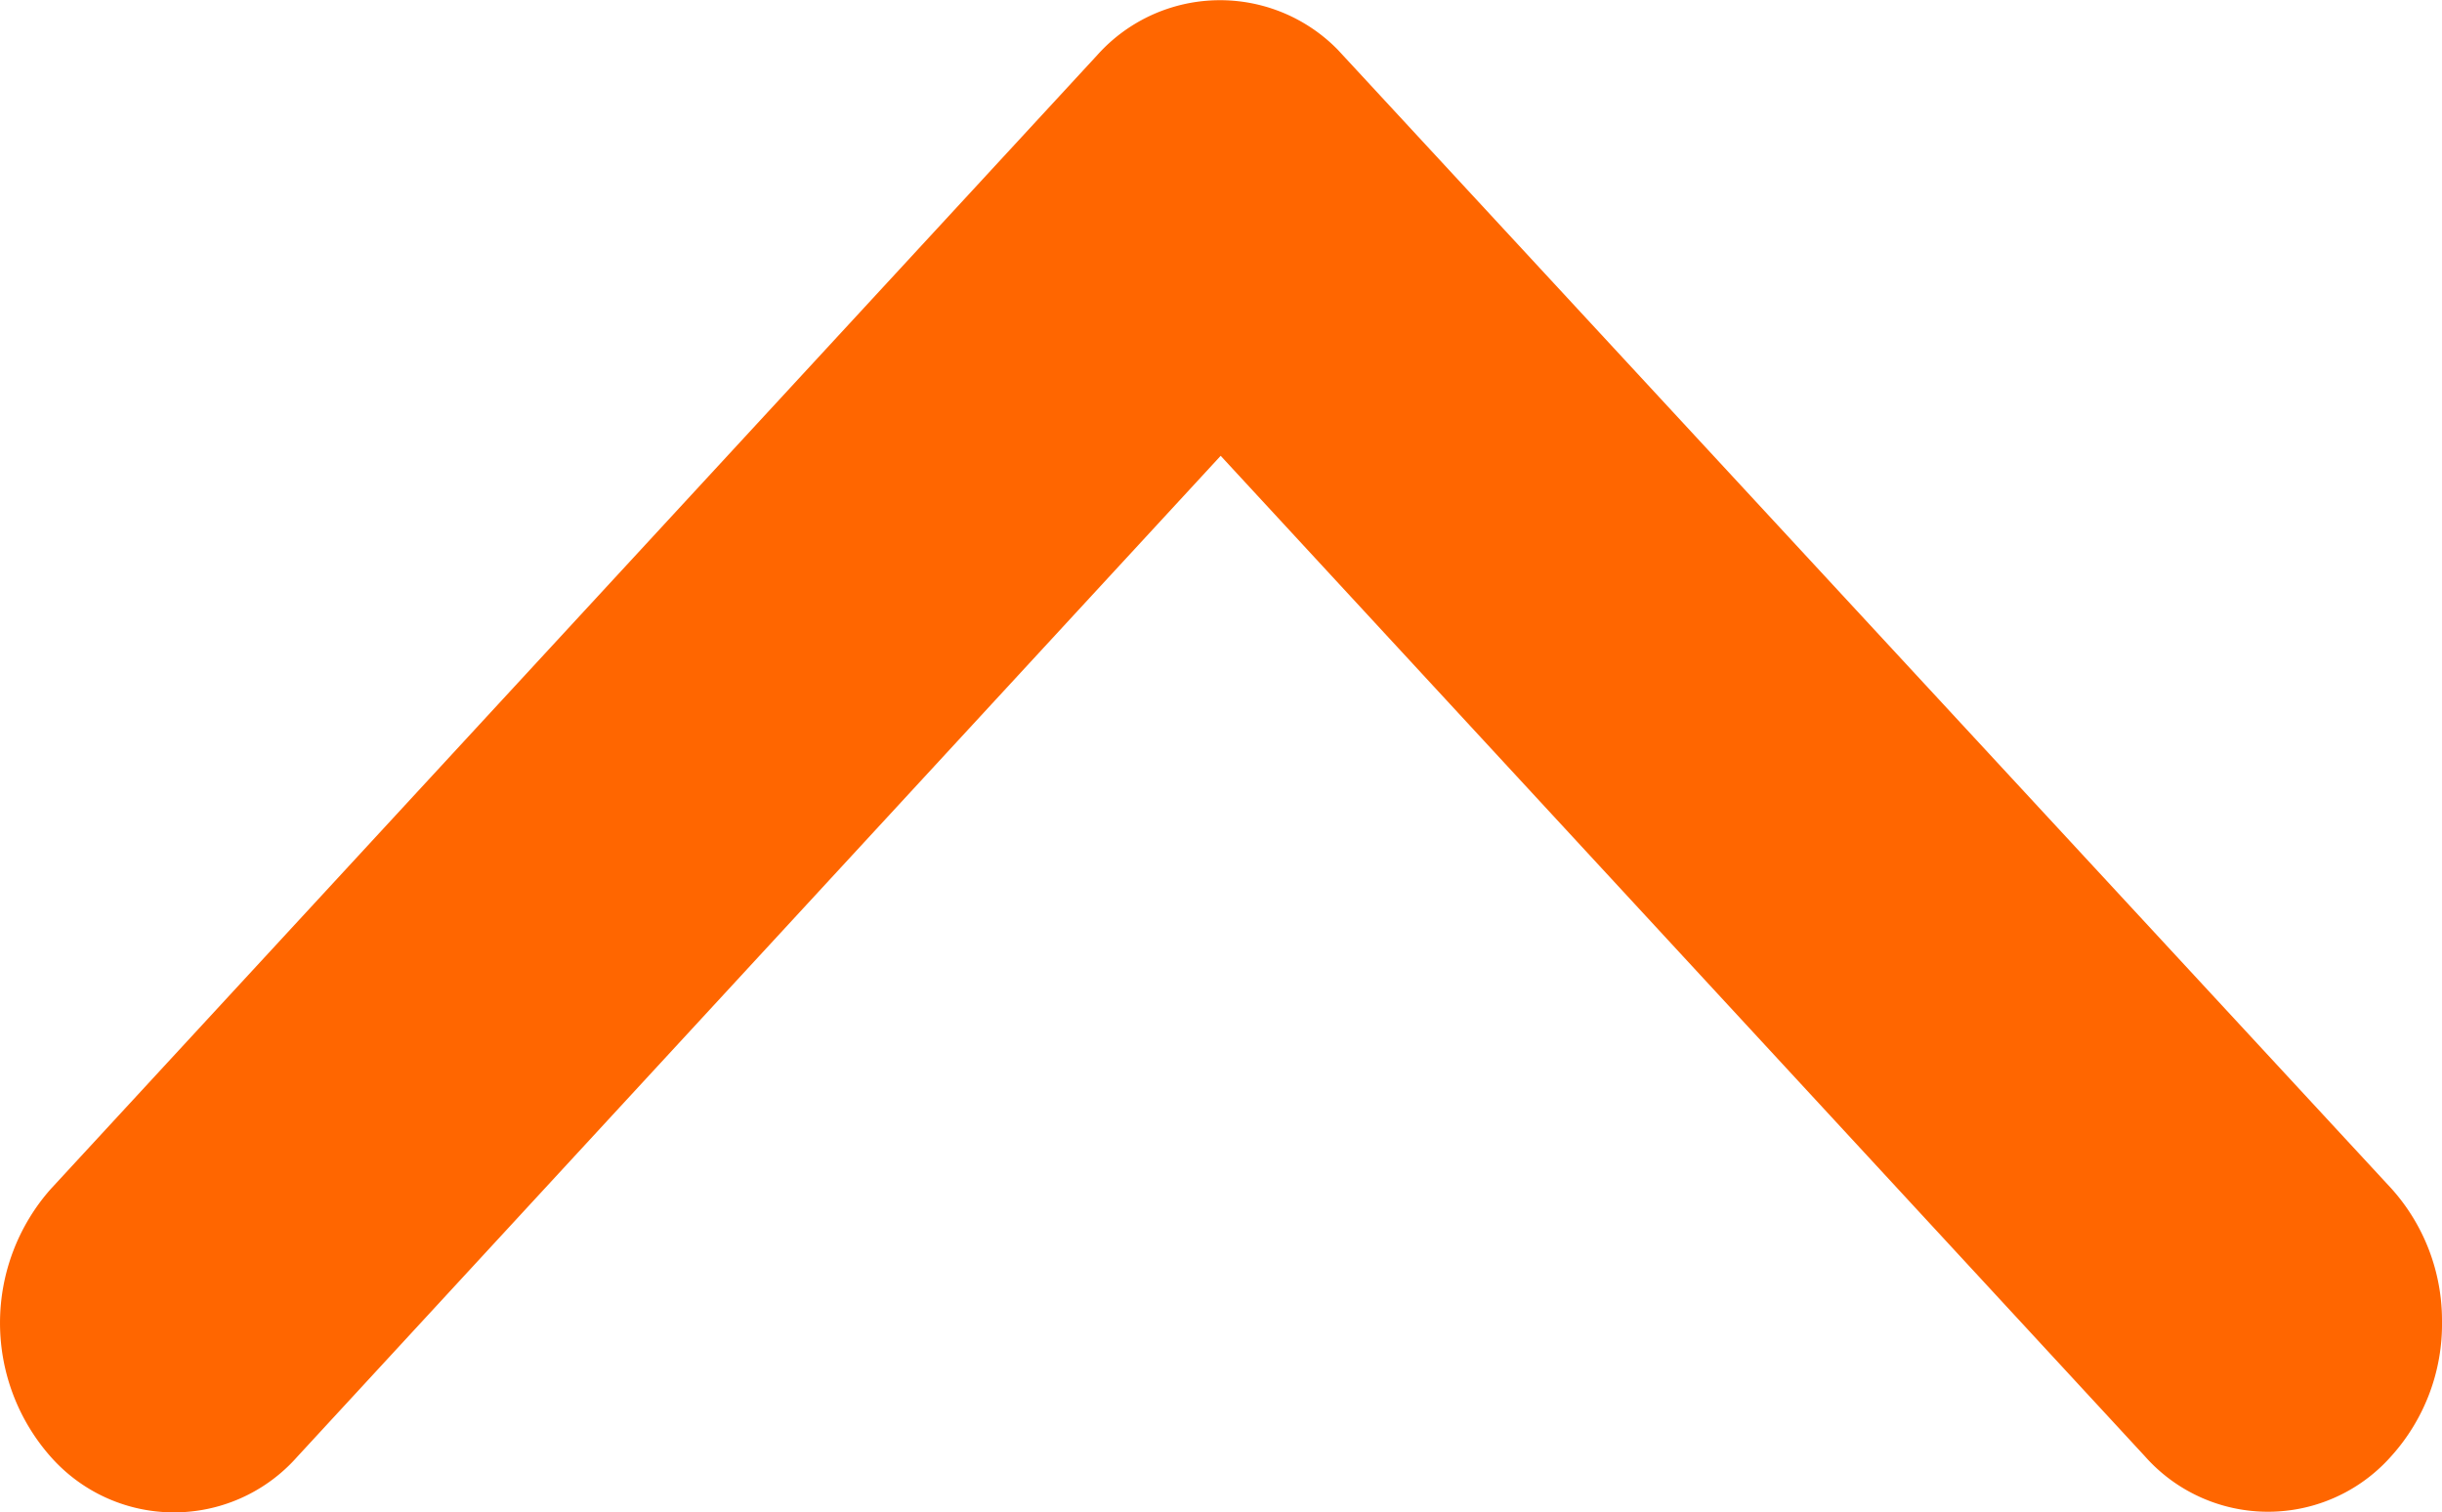 <svg xmlns="http://www.w3.org/2000/svg" width="7.65" height="4.738" viewBox="0 0 7.65 4.738">
  <path id="Icon_ionic-ios-arrow-down" data-name="Icon ionic-ios-arrow-down" d="M3.826,3.31,6.719.174a.515.515,0,0,1,.772,0,.633.633,0,0,1,0,.839L4.213,4.565a.516.516,0,0,1-.754.017L.159,1.015A.618.618,0,0,1,0,.6.618.618,0,0,1,.159.176a.515.515,0,0,1,.772,0Z" transform="translate(7.65 4.738) rotate(180)" fill="#f60"/>
</svg>
